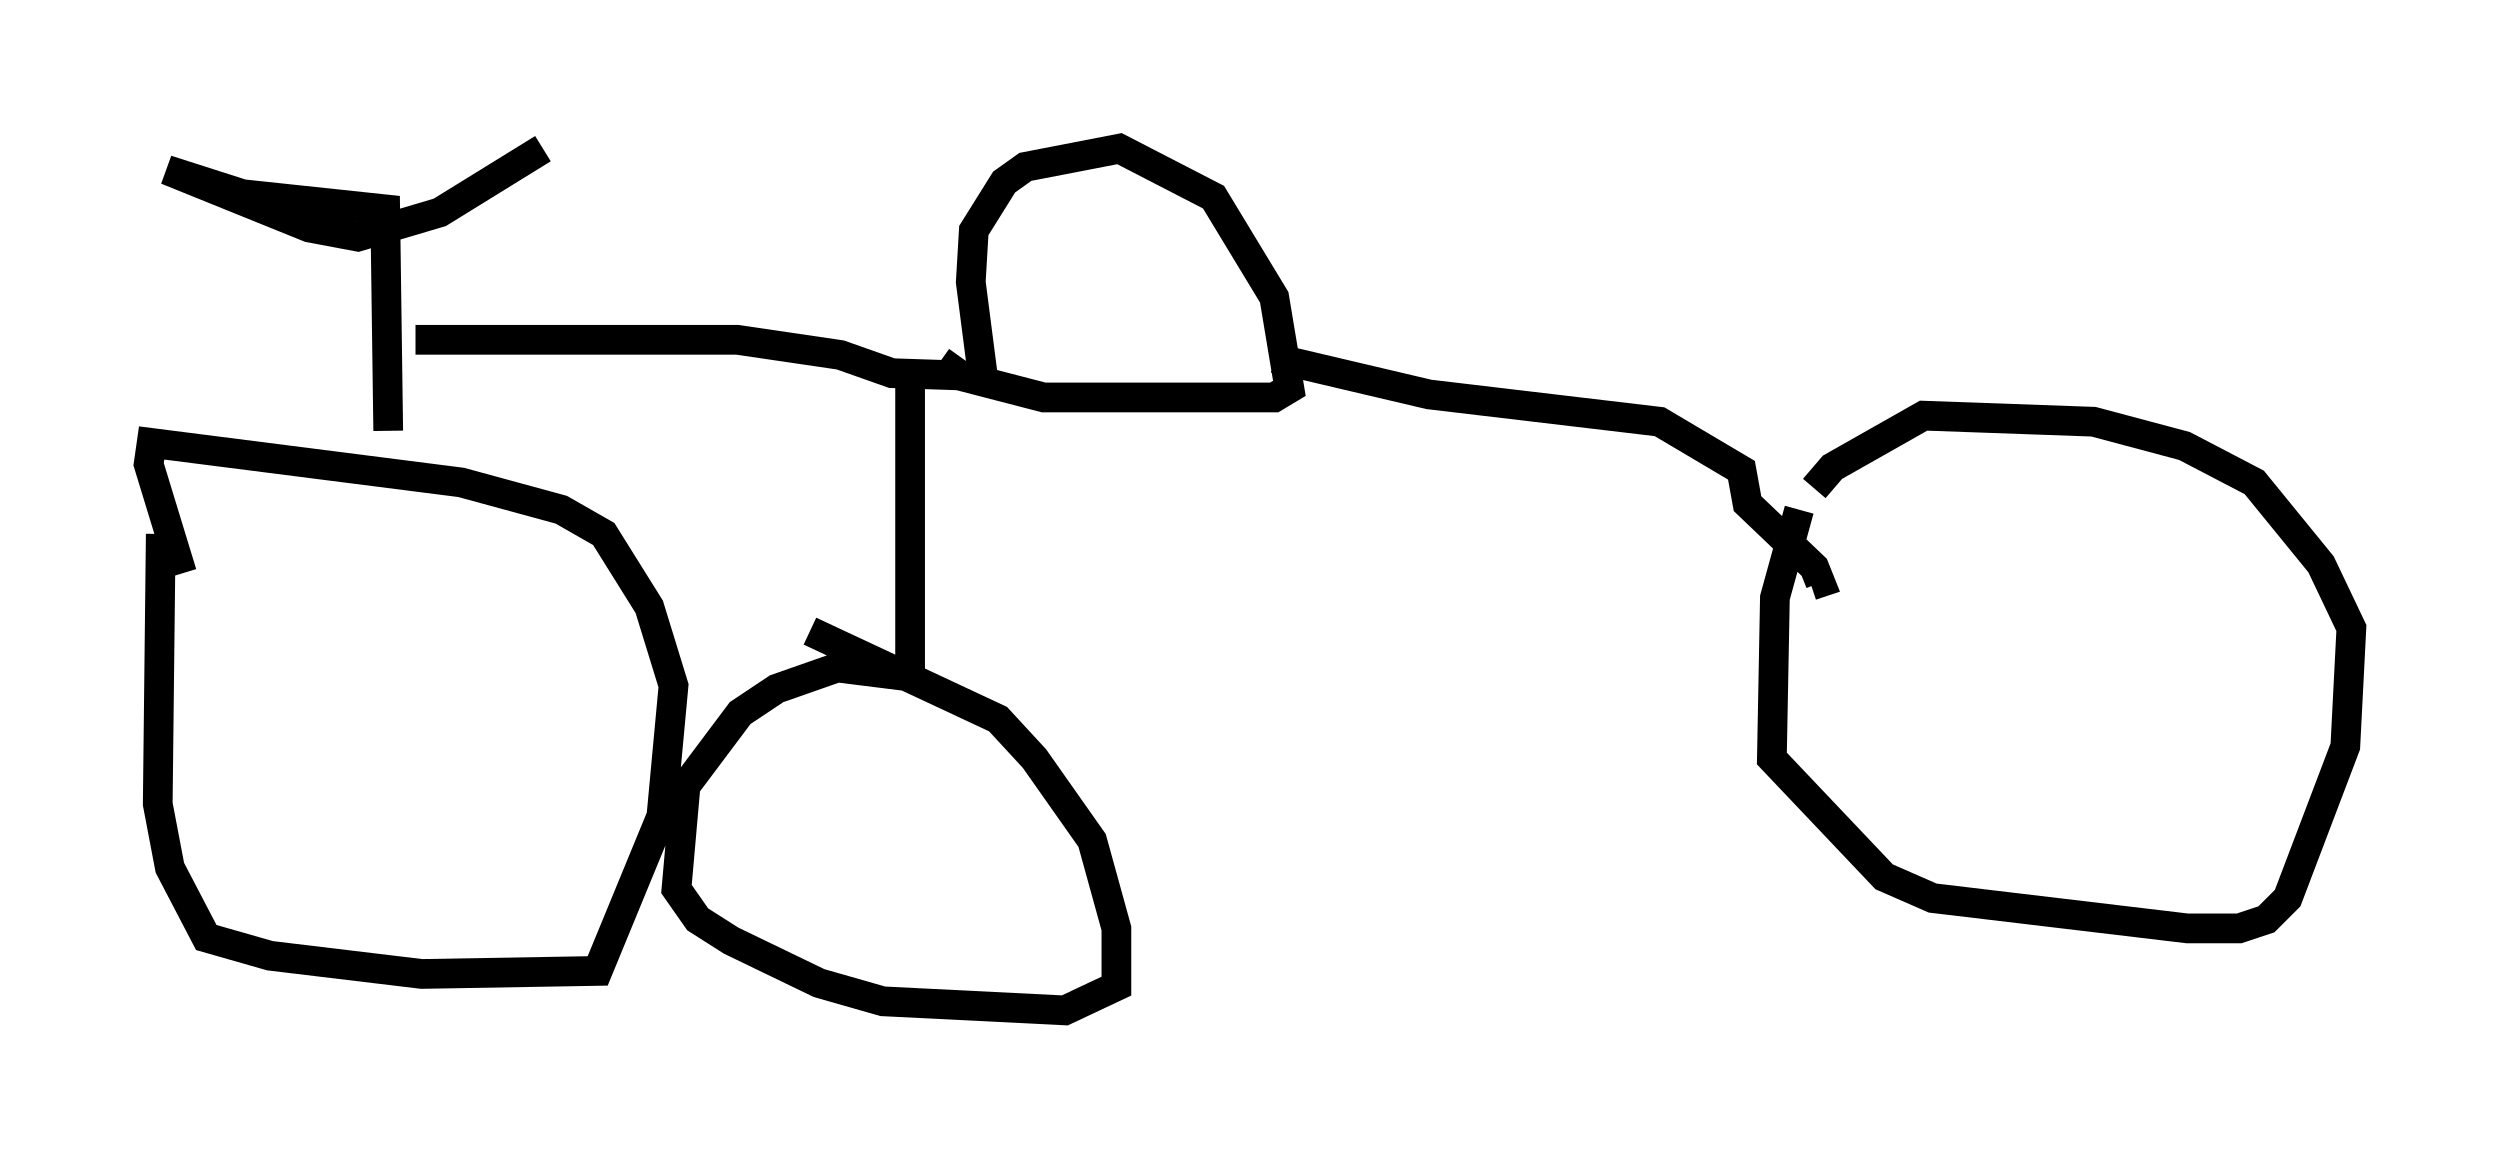 <?xml version="1.0" encoding="utf-8" ?>
<svg baseProfile="full" height="38.992" version="1.1" width="84.113" xmlns="http://www.w3.org/2000/svg" xmlns:ev="http://www.w3.org/2001/xml-events" xmlns:xlink="http://www.w3.org/1999/xlink"><defs /><rect fill="white" height="38.992" width="84.113" x="0" y="0" /><path d="M5.919, 17.25 m-0.51, 0.715 l-0.102, 9.086 0.408, 2.144 l1.225, 2.348 2.144, 0.613 l5.104, 0.613 5.921, -0.102 l2.144, -5.206 0.408, -4.39 l-0.817, -2.654 -1.531, -2.45 l-1.429, -0.817 -3.369, -0.919 l-10.413, -1.327 -0.102, 0.715 l1.123, 3.675 m54.411, -2.144 l-0.817, 2.96 -0.102, 5.41 l3.777, 3.981 1.633, 0.715 l8.575, 1.021 1.735, 0.0 l0.919, -0.306 0.715, -0.715 l1.94, -5.104 0.204, -3.981 l-1.021, -2.144 -2.246, -2.756 l-2.348, -1.225 -3.063, -0.817 l-5.717, -0.204 -3.063, 1.735 l-0.613, 0.715 m-47.98, -1.94 l-0.102, -7.452 -4.798, -0.51 l-2.552, -0.817 4.798, 1.94 l1.633, 0.306 2.756, -0.817 l3.471, -2.144 m-4.288, 6.431 l10.821, 0.0 3.471, 0.51 l1.735, 0.613 3.063, 0.102 l-0.408, -3.165 0.102, -1.735 l1.021, -1.633 0.715, -0.51 l3.165, -0.613 3.165, 1.633 l2.042, 3.369 0.51, 3.063 l-0.51, 0.306 -7.758, 0.0 l-2.756, -0.715 -0.715, -0.51 m11.229, -0.102 l5.206, 1.225 7.758, 0.919 l2.756, 1.633 0.204, 1.123 l2.246, 2.144 0.204, 0.51 l-0.306, 0.102 m-30.319, -7.554 l0.0, 10.617 -2.45, -0.306 l-2.042, 0.715 -1.225, 0.817 l-1.838, 2.45 -0.306, 3.471 l0.715, 1.021 1.123, 0.715 l2.96, 1.429 2.144, 0.613 l6.125, 0.306 1.735, -0.817 l0.0, -1.94 -0.817, -2.96 l-1.94, -2.756 -1.225, -1.327 l-6.329, -2.96 " fill="none" stroke="black" stroke-width="1" /></svg>
